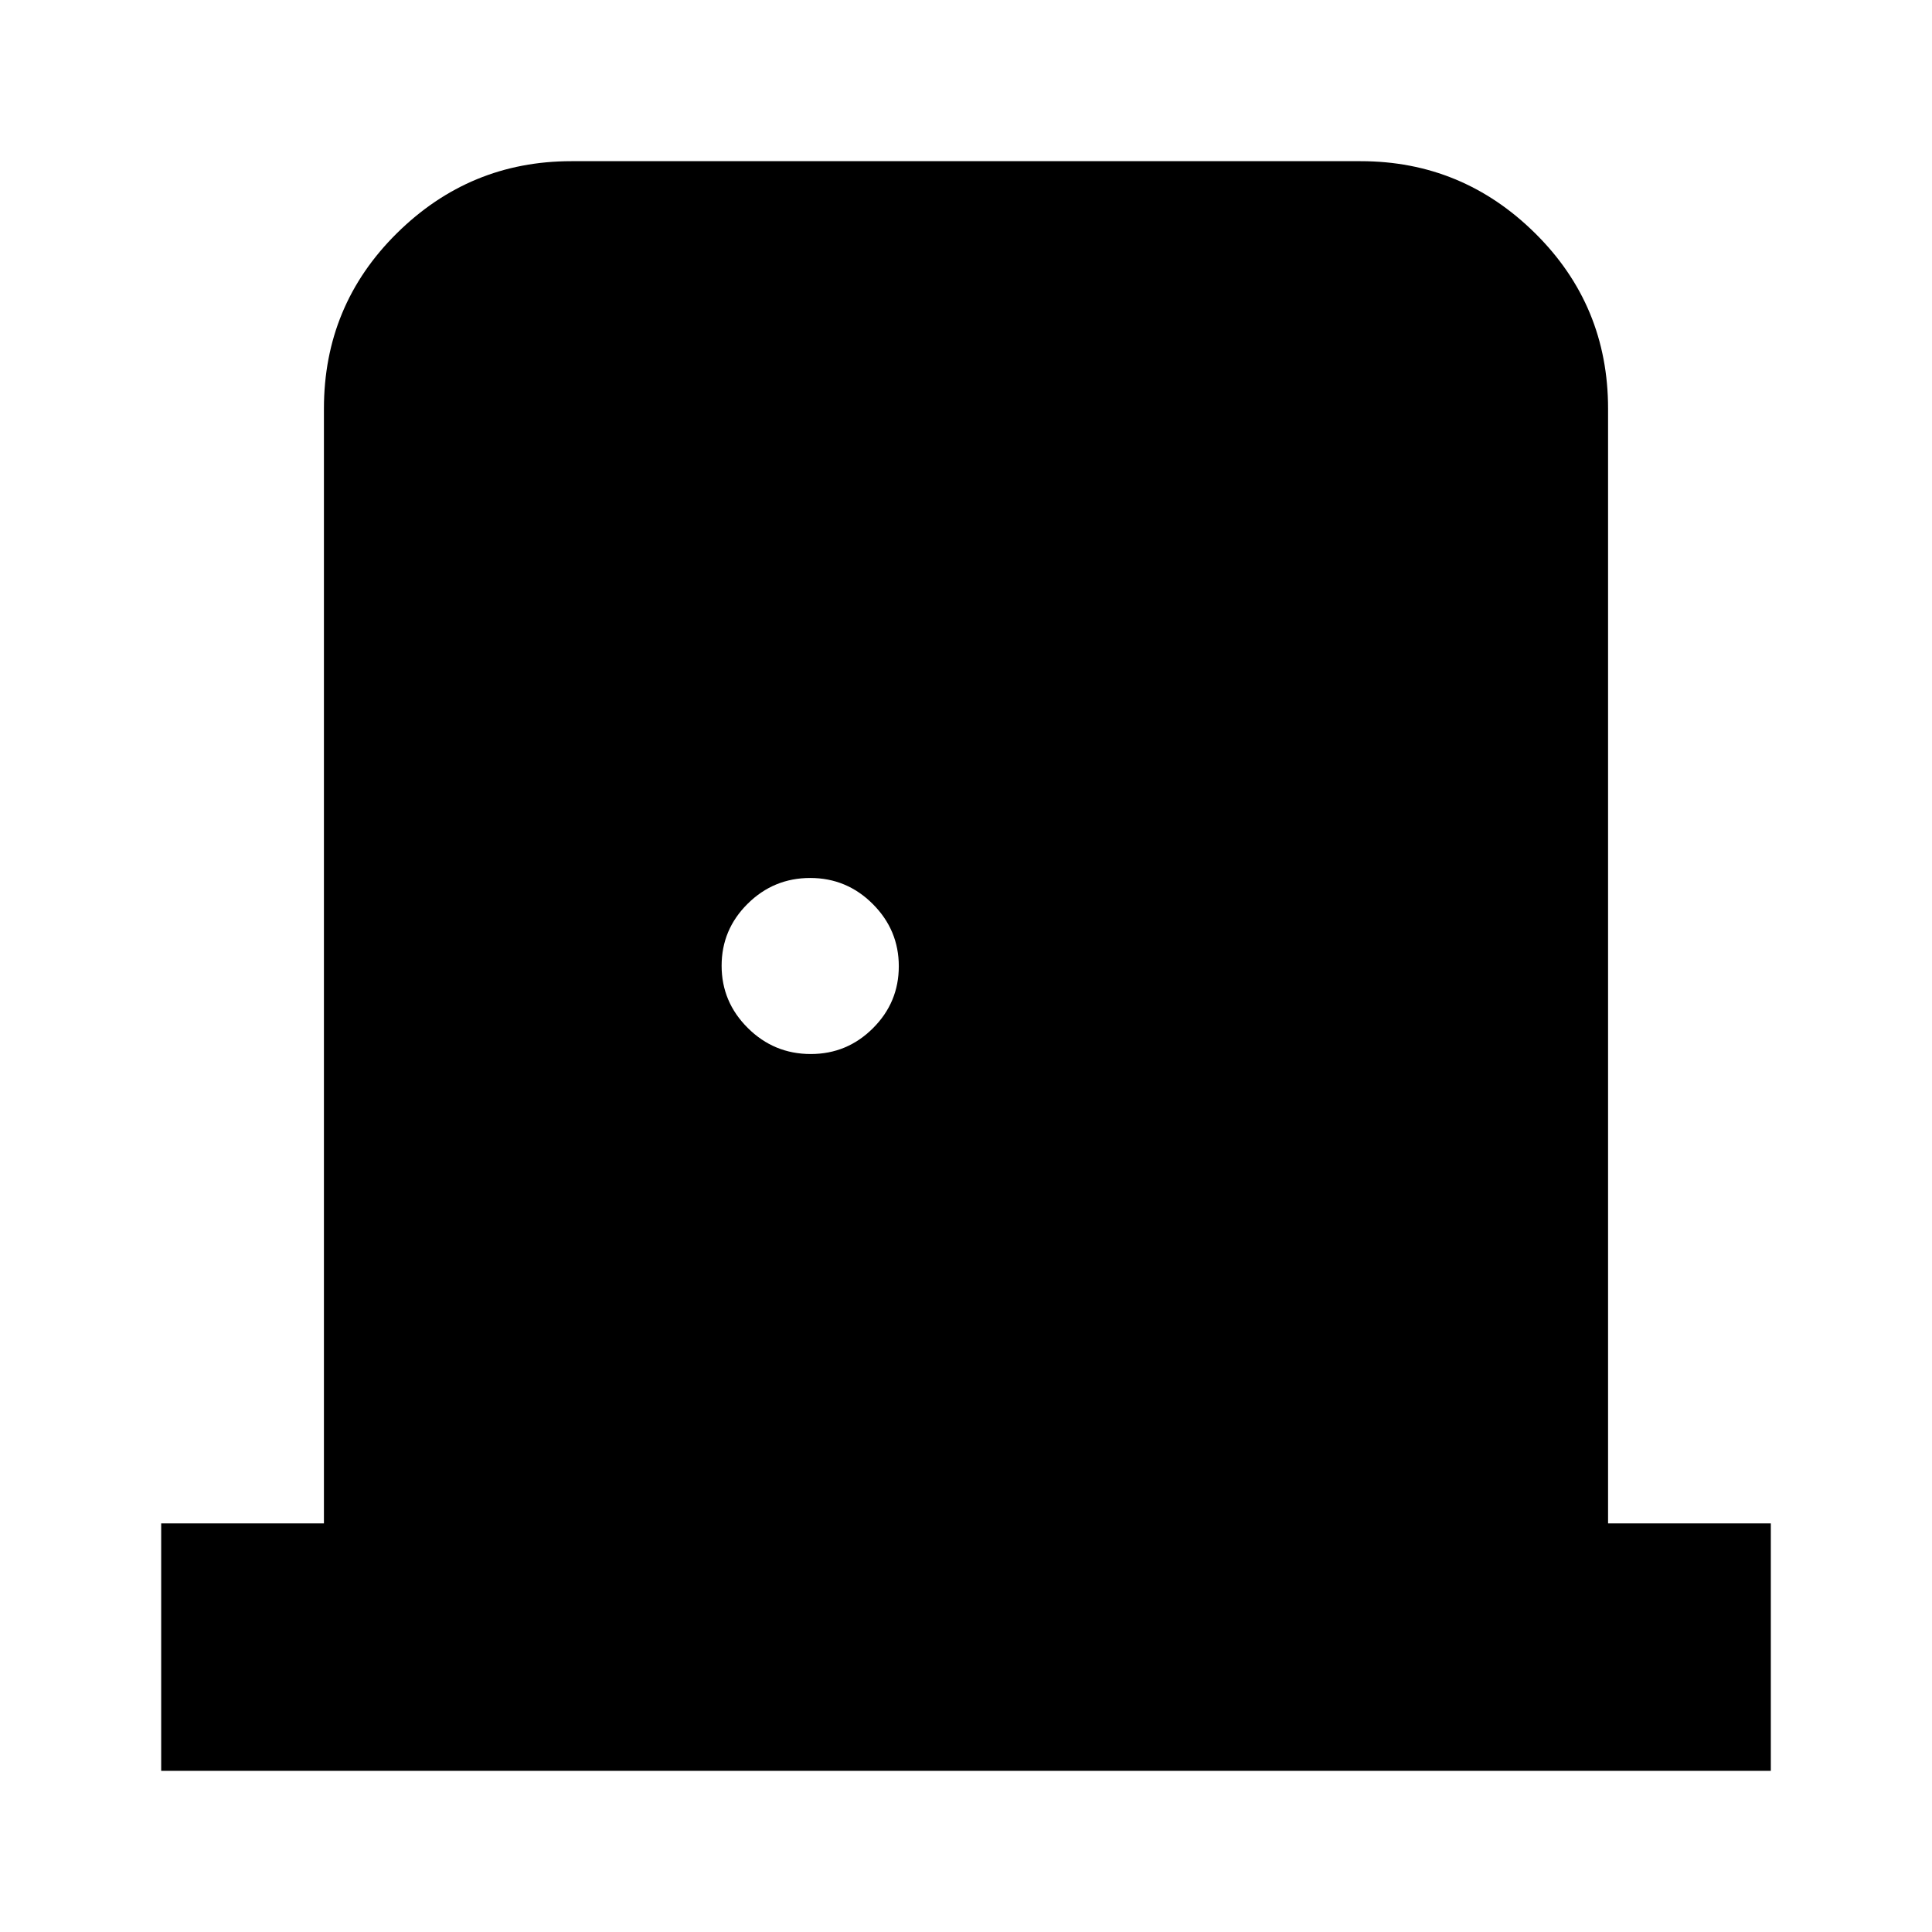 <svg xmlns="http://www.w3.org/2000/svg" height="24" viewBox="0 -960 960 960" width="24"><path d="M80.09-80.09v-122.95h80.87v-553.92q0-51.3 36.22-87.12 36.23-35.83 86.73-35.83h392.18q50.5 0 86.73 35.83 36.22 35.82 36.22 87.12v553.92h80.87v122.95H80.09Zm322.78-356.17q18.04 0 30.89-12.82 12.85-12.81 12.85-30.8 0-17.99-12.93-30.92-12.93-12.94-31.09-12.94t-31.09 12.82q-12.93 12.81-12.93 30.8 0 17.99 13.01 30.92 13.01 12.94 31.29 12.94Z"/></svg>